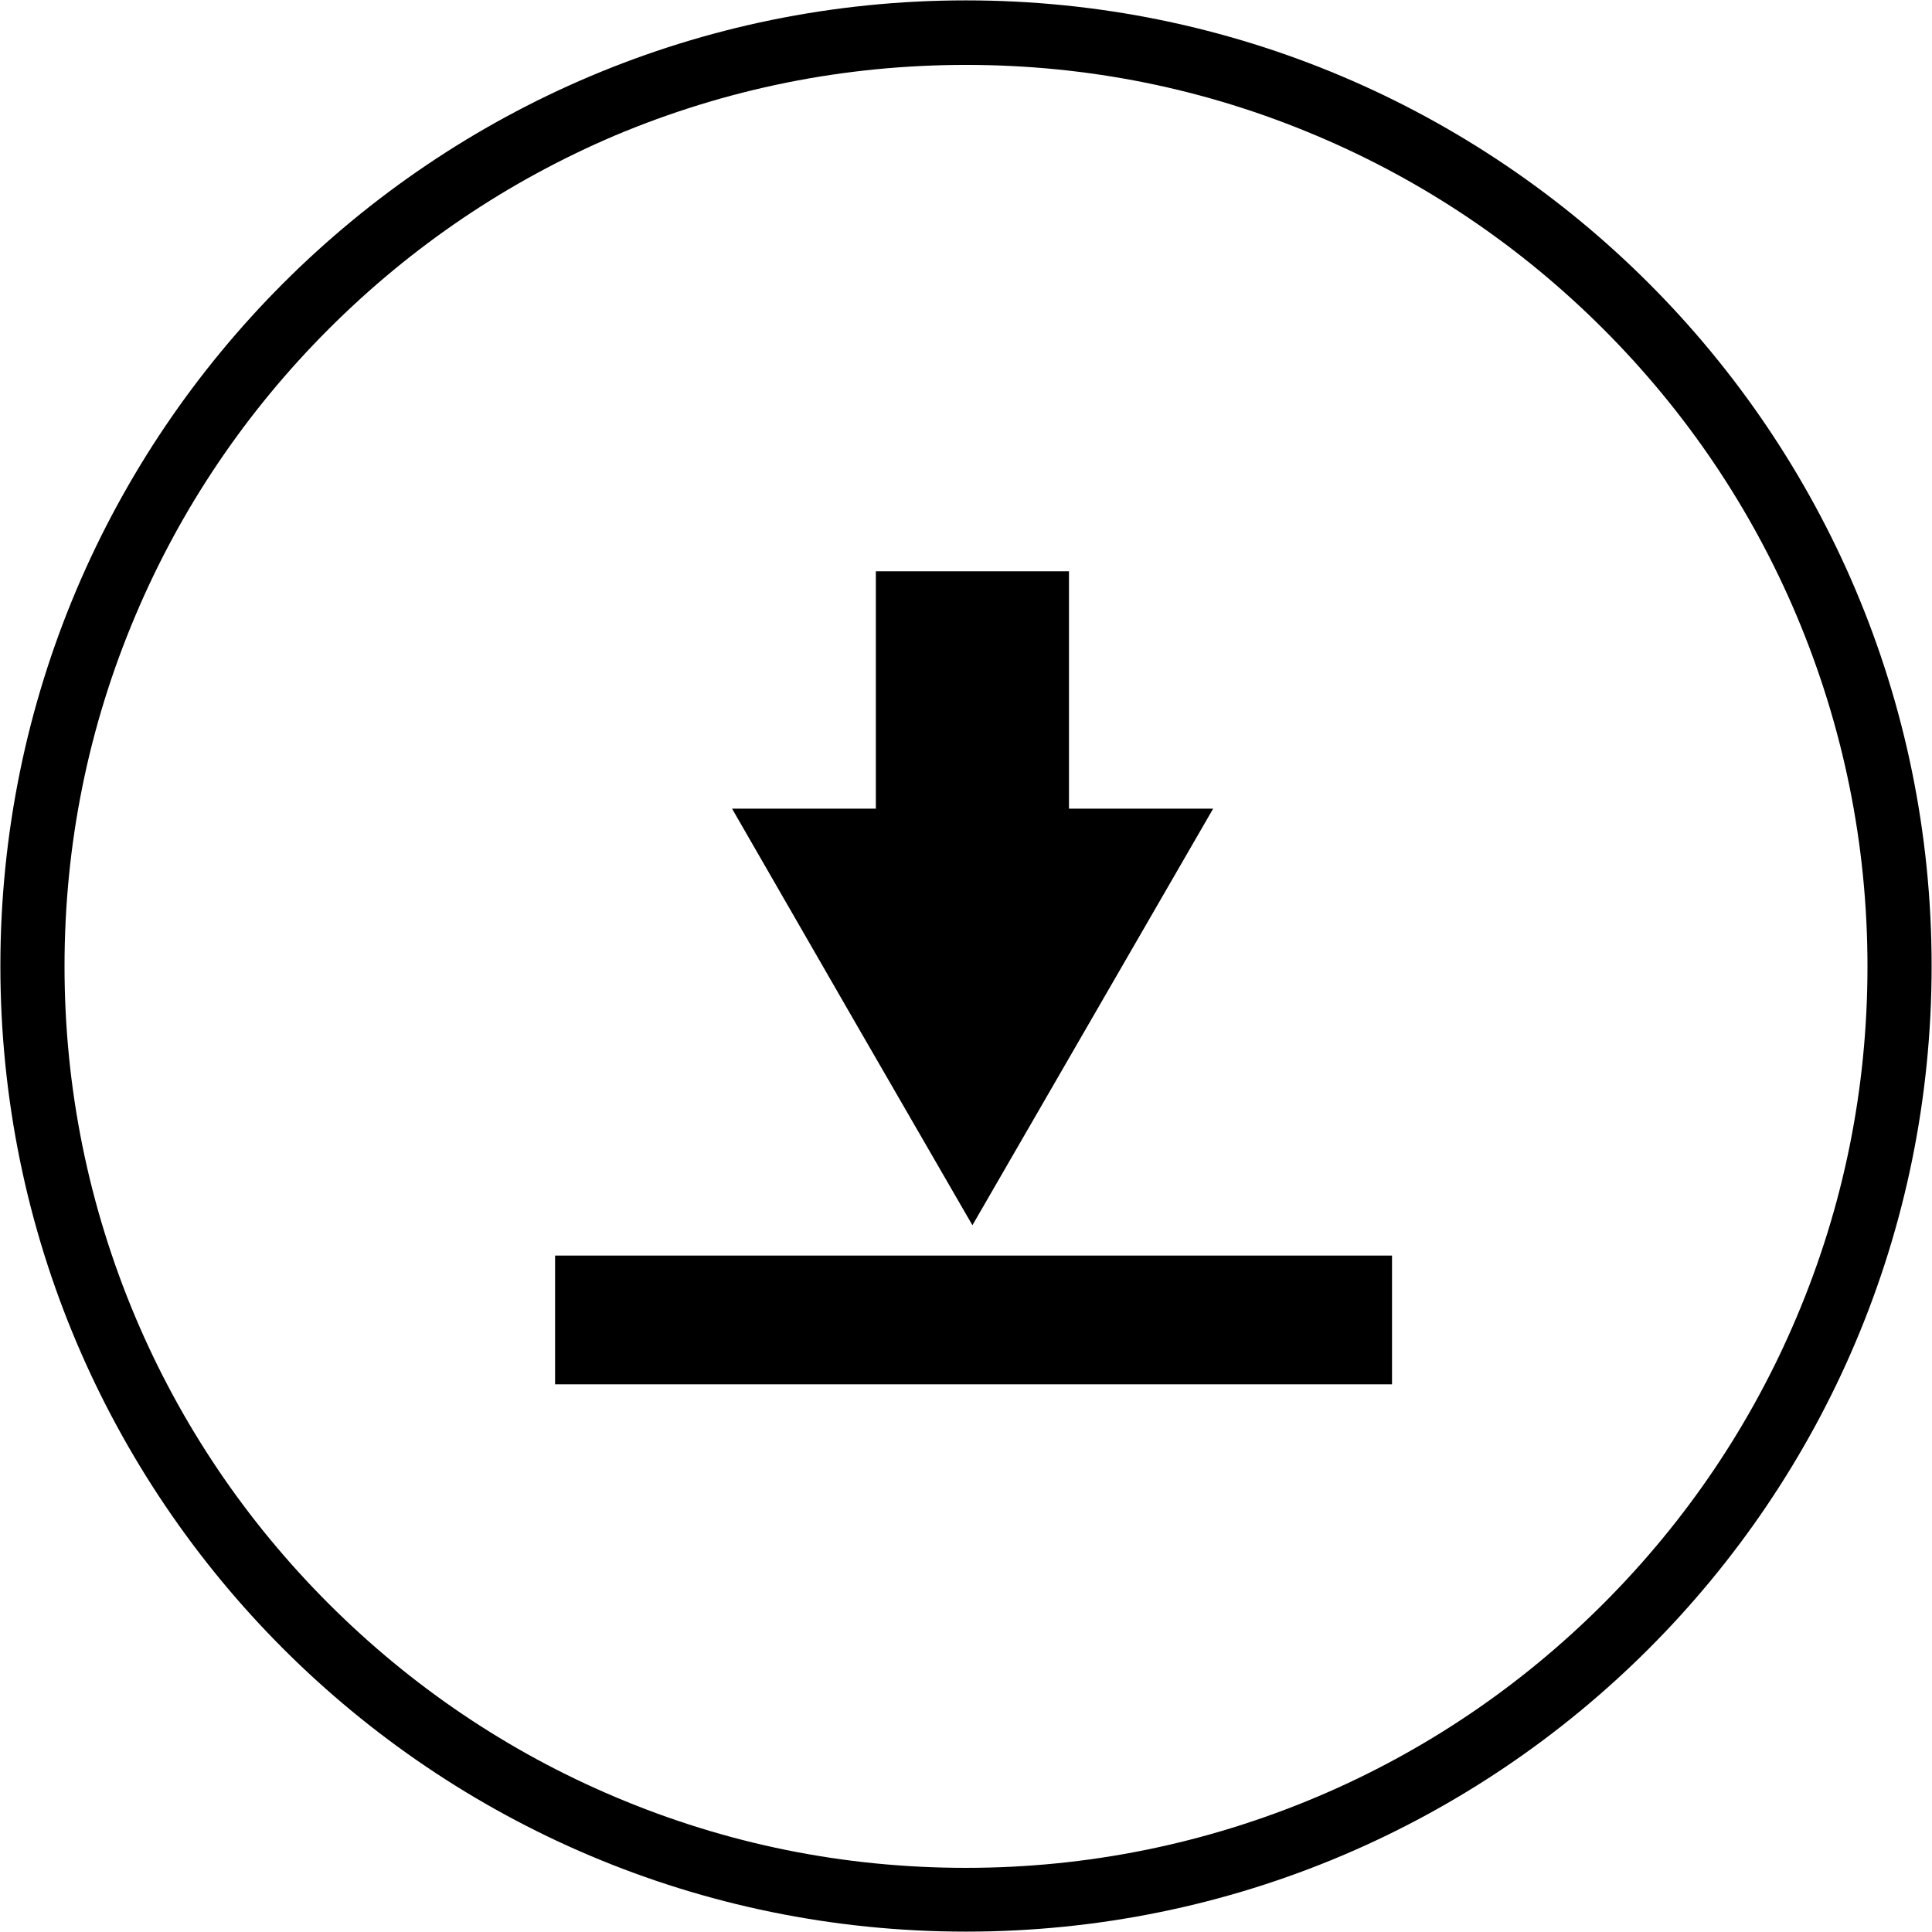 <?xml version="1.0" encoding="utf-8"?>
<!-- Generator: Adobe Illustrator 19.1.0, SVG Export Plug-In . SVG Version: 6.00 Build 0)  -->
<svg version="1.1" id="Layer_1" xmlns="http://www.w3.org/2000/svg" xmlns:xlink="http://www.w3.org/1999/xlink" x="0px" y="0px"
	 viewBox="-143 145 512 512" style="enable-background:new -143 145 512 512;" xml:space="preserve">
<style type="text/css">
	.st0{fill:none;stroke:#000000;stroke-width:51.18;}
	.st1{fill:none;stroke:#000000;stroke-width:34.12;}
</style>
<g>
	<path d="M113,162.2c32.3,0,63.5,6.3,93,18.8c28.4,12,54,29.3,75.9,51.2c21.9,21.9,39.2,47.5,51.2,75.9c12.4,29.4,18.8,60.7,18.8,93
		c0,32.3-6.3,63.5-18.8,93c-12,28.4-29.3,54-51.2,75.9c-21.9,21.9-47.5,39.2-75.9,51.2c-29.4,12.4-60.7,18.8-93,18.8
		s-63.5-6.3-93-18.8c-28.4-12-54-29.3-75.9-51.2c-21.9-21.9-39.2-47.5-51.2-75.9c-12.4-29.4-18.8-60.7-18.8-93s6.3-63.5,18.8-93
		c12-28.4,29.3-54,51.2-75.9C-33.9,210.2-8.4,193,20,180.9C49.5,168.5,80.7,162.2,113,162.2 M113,145.1
		c-141.3,0-255.9,114.6-255.9,255.9c0,141.3,114.6,255.9,255.9,255.9S368.9,542.3,368.9,401C368.9,259.7,254.3,145.1,113,145.1
		L113,145.1z"/>
</g>
<polygon points="114.7,469.7 146.6,414.5 178.5,359.3 114.7,359.3 51,359.3 82.8,414.5 "/>
<line class="st0" x1="114.7" y1="397.4" x2="114.7" y2="296.4"/>
<line class="st1" x1="4.1" y1="494.8" x2="225.9" y2="494.8"/>
</svg>
